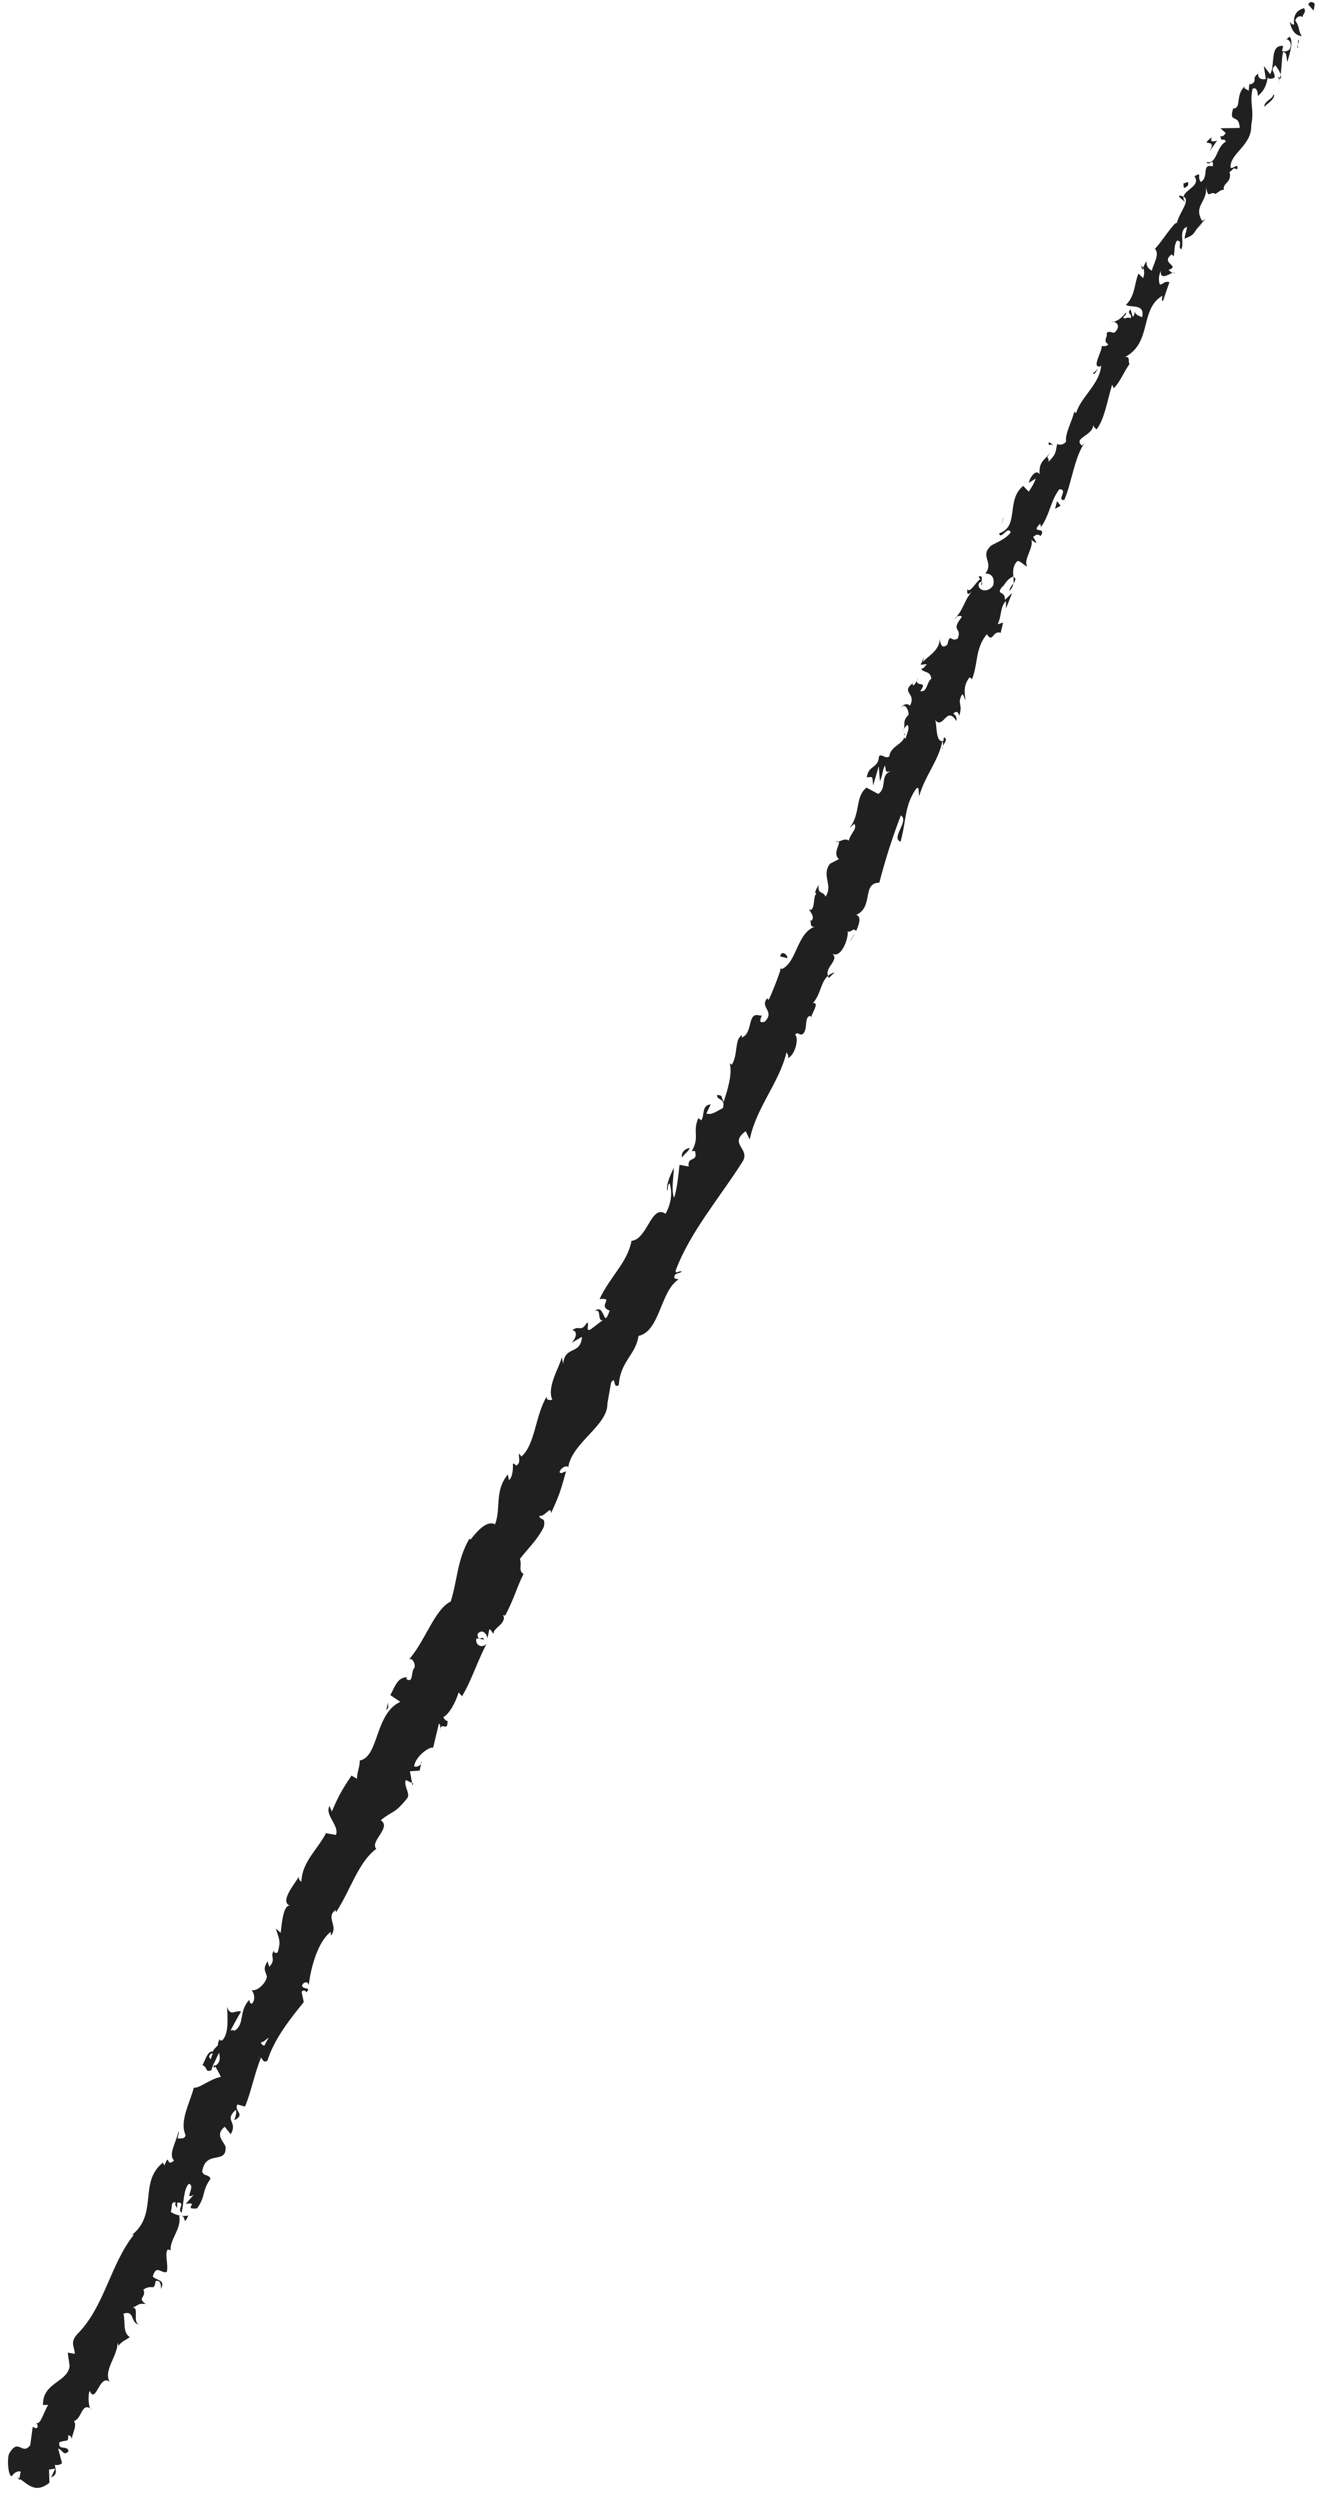 <svg width="87" height="164" viewBox="0 0 87 164" fill="none" xmlns="http://www.w3.org/2000/svg">
<path d="M86.263 0.27C86.197 0.129 85.914 0.04 85.84 0.307L86.189 0.701L86.263 0.27Z" fill="#202020"/>
<path d="M84.628 1.436C84.695 1.823 84.903 2.336 85.401 2.365C85.126 1.875 85.335 1.897 84.985 1.34C85.059 1.08 85.342 0.998 85.476 1.124C85.409 0.983 85.758 0.805 85.55 0.537C85.052 0.671 84.837 1.05 84.911 1.607C84.77 1.645 84.703 1.503 84.628 1.436Z" fill="#202020"/>
<path d="M72.038 24.194L72.164 24.076C72.12 24.106 72.075 24.143 72.038 24.194Z" fill="#202020"/>
<path d="M64.42 38.39C64.465 38.278 64.443 38.204 64.413 38.182C64.383 38.301 64.368 38.397 64.42 38.39Z" fill="#202020"/>
<path d="M62.674 40.589C62.718 40.544 62.74 40.5 62.777 40.463C62.711 40.492 62.659 40.537 62.674 40.589Z" fill="#202020"/>
<path d="M72.038 24.195L71.704 24.507C71.83 24.611 71.912 24.366 72.038 24.195Z" fill="#202020"/>
<path d="M84.041 5.168C84.063 5.078 84.056 4.989 84.034 4.9C84.019 4.975 84.004 5.049 83.982 5.116C84.004 5.138 84.019 5.153 84.041 5.168Z" fill="#202020"/>
<path d="M74.937 17.705L74.996 17.586C74.966 17.526 74.922 17.46 74.87 17.4L74.937 17.705Z" fill="#202020"/>
<path d="M77.367 12.822C77.293 12.926 77.65 13.149 77.783 13.276C77.664 13.134 77.635 13.015 77.649 12.904C77.582 12.874 77.493 12.845 77.367 12.822Z" fill="#202020"/>
<path d="M81.975 5.479L81.997 5.317C81.997 5.361 81.983 5.428 81.975 5.479Z" fill="#202020"/>
<path d="M73.07 21.132C73.011 21.11 72.952 21.103 72.915 21.11C72.96 21.132 73.011 21.132 73.07 21.132Z" fill="#202020"/>
<path d="M6.033 158.055C6.011 158.04 5.989 158.033 5.966 158.018C5.989 158.062 6.011 158.084 6.033 158.055Z" fill="#202020"/>
<path d="M1.299 162.723L1.321 162.634C1.254 162.59 1.187 162.545 1.121 162.508L1.299 162.723Z" fill="#202020"/>
<path d="M59.894 44.819C59.901 44.811 59.901 44.811 59.909 44.804C59.931 44.663 59.901 44.73 59.894 44.819Z" fill="#202020"/>
<path d="M39.002 86.029C39.575 85.732 39.039 87.003 39.768 86.497C39.589 86.482 39.515 85.561 39.002 86.029Z" fill="#202020"/>
<path d="M83.93 5.271C83.9 5.338 83.87 5.405 83.833 5.472C83.893 5.39 83.922 5.324 83.93 5.271Z" fill="#202020"/>
<path d="M39.768 86.497L39.842 86.445C39.812 86.468 39.79 86.475 39.768 86.497Z" fill="#202020"/>
<path d="M54.803 55.238C54.877 55.253 54.952 55.238 55.019 55.216C54.981 55.201 54.922 55.201 54.803 55.238Z" fill="#202020"/>
<path d="M59.291 47.836L59.143 47.998C59.217 47.939 59.262 47.888 59.291 47.836Z" fill="#202020"/>
<path d="M53.272 59.498C53.19 59.587 53.123 59.594 53.101 59.765C53.123 59.765 53.146 59.758 53.168 59.743C53.146 59.669 53.153 59.587 53.272 59.498Z" fill="#202020"/>
<path d="M51.139 63.651C51.176 63.644 51.213 63.629 51.251 63.614C51.265 63.569 51.28 63.517 51.295 63.473L51.139 63.651Z" fill="#202020"/>
<path d="M12.358 145.346C12.209 145.383 12.061 145.383 11.927 145.368C12.217 145.435 12.001 146.096 12.358 145.346Z" fill="#202020"/>
<path d="M83.833 5.064C83.915 5.139 83.945 5.198 83.93 5.273C83.952 5.22 83.967 5.176 83.982 5.124C83.93 5.079 83.878 5.05 83.833 5.064Z" fill="#202020"/>
<path d="M56.118 61.176L55.725 61.807C55.851 61.644 56 61.414 56.118 61.176Z" fill="#202020"/>
<path d="M27.646 115.543L27.609 115.713C27.653 115.669 27.668 115.609 27.646 115.543Z" fill="#202020"/>
<path d="M54.766 63.793C54.573 63.845 54.431 63.926 54.32 64.031C54.335 64.075 54.342 64.12 54.38 64.157L54.766 63.793Z" fill="#202020"/>
<path d="M10.559 150.161C10.894 149.537 10.232 149.619 10.024 149.344C10.27 148.526 10.559 149.18 10.946 149.054C11.057 148.519 10.797 147.932 10.991 147.59C11.087 147.605 11.146 147.553 11.206 147.686C11.072 146.988 11.942 146.207 11.756 145.382C11.823 145.36 11.875 145.36 11.912 145.367C11.622 145.338 11.362 145.219 11.199 145.107C11.332 144.825 11.161 144.424 11.533 144.483C11.436 144.654 11.555 144.728 11.615 144.862L11.63 144.498C12.224 144.468 11.578 144.981 11.919 145.159C12.068 144.505 12.031 143.643 12.388 143.264C12.886 143.405 12.009 144.372 12.707 143.992L12.187 144.587C13.161 144.431 11.927 144.974 12.93 144.884C13.525 144.052 13.22 143.762 13.815 142.937C13.666 142.61 13.413 142.811 13.265 142.484C13.473 140.982 14.907 142.06 14.796 140.819C14.625 140.425 14.104 140.039 14.744 139.526L15.138 140.016C15.636 139.169 14.662 139.147 15.472 138.411C15.591 138.678 15.286 139.184 15.413 139.08C16.119 138.693 15.338 138.515 15.576 138.062L16.074 138.203C16.483 137.244 16.684 136.055 17.13 134.985C17.233 135.111 17.285 135.356 17.546 135.193C17.984 133.781 19.025 132.458 19.931 131.35L19.79 130.674C19.85 130.563 20.073 130.555 20.087 130.719C20.481 130.31 19.857 130.57 19.82 130.258C19.939 129.968 20.229 130.005 20.258 130.243C20.37 129.217 20.808 127.434 21.693 126.742L21.715 126.98C22.235 126.356 21.329 125.776 22.027 125.308L22.035 125.472C22.993 124.03 23.506 122.157 24.688 121.295C24.242 120.782 25.714 119.912 24.985 119.414C25.818 118.738 25.832 119.065 26.724 117.965C26.932 117.653 26.487 117.222 26.62 116.776L27.037 116.977L26.895 116.204L27.535 116.159L27.624 115.728C27.52 115.869 27.274 115.958 27.17 115.869C27.289 115.178 28.203 114.569 28.419 114.658L28.798 113.075C28.947 113.194 28.88 113.454 28.887 113.692C28.857 112.725 29.385 113.773 29.363 112.889C29.222 112.933 29.147 112.711 29.073 112.659C29.497 112.443 29.898 111.663 30.091 111.031L30.314 111.284C30.924 110.28 31.31 109.017 31.919 107.85C31.57 108.199 31.139 107.857 31.265 107.486L31.763 107.567C31.615 107.211 31.414 107.842 31.325 107.218C31.6 106.809 31.964 107.174 31.979 107.501L32.105 106.891C32.246 106.928 32.254 107.084 32.403 107.203C32.246 106.847 33.309 106.512 33.005 105.955L33.146 105.992C33.755 104.825 33.874 104.216 34.35 103.257C33.986 103.049 34.261 102.714 34.112 102.276C34.588 101.637 35.286 101.012 35.688 100.15C35.806 99.459 35.465 99.816 35.375 99.437C35.74 99.57 36.141 98.708 36.156 99.273C36.624 98.233 36.758 97.943 37.137 96.523C36.929 96.59 36.788 96.716 36.713 96.575C36.78 96.315 37.129 96.122 37.271 96.233V96.315C37.501 94.613 39.968 93.506 39.85 91.997V92.079L40.095 90.704C40.437 90.191 40.184 91.165 40.6 90.867C40.697 89.299 41.722 88.883 41.893 87.642C43.313 87.337 43.313 84.706 44.524 83.933L44.257 83.874C44.175 83.472 44.569 83.599 44.733 83.413C44.532 83.346 44.361 83.614 44.324 83.368C45.282 80.812 47.23 78.567 48.724 76.204C49.251 75.334 47.772 75.067 48.924 74.212L49.192 74.762C49.608 72.666 51.132 71.038 51.607 69.024C51.652 69.18 51.786 69.255 51.689 69.426C52.202 69.21 52.425 68.036 52.165 67.895C52.336 67.634 52.432 67.954 52.655 67.85C53.034 67.568 52.737 66.691 53.161 66.653C53.227 66.646 53.205 66.809 53.198 66.891C53.168 66.564 53.83 65.761 53.339 65.806C53.859 65.226 53.837 64.439 54.327 64.015C54.097 63.458 55.115 62.967 54.595 62.558C55.167 62.915 55.68 61.629 55.621 61.064C55.725 61.302 56 60.789 56.163 61.087C56.401 60.596 56.52 60.098 56.171 60.024C57.345 59.504 56.52 57.935 57.694 57.906C58.11 56.3 58.579 54.859 59.106 53.498C59.679 53.855 58.43 54.955 59.084 55.223C59.471 53.87 59.322 52.897 60.095 51.759C60.34 51.484 60.258 52.072 60.31 52.228C60.697 50.875 61.589 49.886 61.827 48.63C61.879 48.66 61.879 48.809 61.871 48.943C61.96 48.72 62.213 48.489 61.931 48.37L61.893 48.615C61.321 48.757 61.514 47.337 61.321 47.196C61.908 47.962 62.072 46.222 62.755 47.307C62.778 47.136 62.741 46.899 62.54 46.832C62.703 46.646 62.845 46.639 62.941 46.958C63.194 46.111 62.763 46.237 63.127 45.546C63.254 45.613 63.239 45.784 63.35 45.932C63.276 45.449 63.201 44.959 63.618 44.431C63.677 44.506 63.818 44.491 63.722 44.669C64.205 43.636 63.93 42.596 64.747 41.607C65.149 42.231 65.126 41.325 65.654 41.518L65.818 40.842L65.453 40.96C65.728 40.44 65.609 39.794 66.003 39.429V39.92L66.412 38.894L65.936 39.355C65.959 38.694 65.282 39.087 65.78 38.463C65.758 38.634 66.055 37.943 66.486 37.824C66.464 37.482 66.434 37.133 66.754 36.806C66.962 36.783 67.259 37.17 67.393 37.155C67.111 36.687 67.913 35.869 67.638 35.319C67.683 35.483 67.943 35.617 68.01 35.609L67.787 35.223C68.017 35.037 68.092 35.029 68.278 35.171C68.716 34.472 67.534 35.082 68.248 34.353C68.24 34.435 68.307 34.428 68.285 34.599C68.872 33.803 68.939 32.807 69.511 32.094C70.128 32.116 69.273 32.852 69.831 32.8C70.336 31.603 70.463 30.11 71.154 29.054L70.99 29.233C70.366 28.72 71.763 28.578 71.726 27.85C71.704 28.014 72.023 28.229 71.964 28.155C72.469 27.449 72.596 26.505 72.967 25.234L73.071 25.472C73.465 25.108 73.777 24.335 74.104 23.889C74 23.651 74.171 23.391 73.822 23.421C75.621 22.454 74.744 20.284 76.282 19.392C76.2 19.556 76.245 19.853 76.312 19.727L76.728 18.508C76.379 18.441 76.468 18.56 76.104 18.679C76 18.441 76.022 18.047 76.163 17.772C76.104 18.389 76.654 18.017 76.936 17.891C76.825 17.876 76.758 17.75 76.654 17.72C77.501 17.408 76.089 17.304 76.869 16.687L77.01 16.813C77.085 16.471 77.018 16.085 77.226 15.78C77.65 15.825 77.226 16.189 77.508 16.36C77.724 15.892 77.308 15.111 77.873 14.881C77.873 15.126 77.731 15.409 77.724 15.654C78.37 15.416 78.296 15.312 78.534 15.007L78.504 15.037L79.091 14.361L78.876 14.502C78.252 13.454 79.307 13.246 79.106 12.168C79.292 13.209 79.374 12.466 79.746 12.726C79.961 12.584 80.236 12.354 80.303 12.495C80.169 11.967 80.868 12.02 80.667 11.261C80.808 11.306 80.882 10.875 81.165 11.128C81.306 10.6 80.883 11.128 80.741 11.001C80.674 10.043 82.161 9.56 82.094 8.199C82.309 7.166 81.968 6.772 82.183 5.821C82.532 5.643 82.532 6.297 82.532 6.297C82.956 5.94 83.097 5.576 83.179 5.07C83.246 5.219 83.387 5.175 83.603 5.115C83.744 4.751 83.253 4.639 83.677 4.283C83.781 4.431 83.96 4.654 84.019 4.892C84.108 4.424 84.078 3.896 84.182 3.413C84.465 3.413 84.391 3.844 84.465 4.067C84.606 3.539 84.896 2.729 84.614 2.402L84.331 2.64C84.405 2.462 84.68 2.707 84.68 2.871C84.747 3.421 84.257 3.391 84.116 3.354L84.19 3.012C83.276 2.93 83.692 4.283 83.335 4.862L82.919 4.327L83.053 5.182C82.845 5.241 82.488 5.175 82.562 4.833C82.064 5.13 82.562 5.316 82.064 5.531C81.997 5.546 81.983 5.516 81.975 5.464L81.923 5.97C81.849 5.829 81.499 5.843 81.715 5.62C81.009 6.215 81.492 7.062 80.927 7.129V7.047C80.57 8.199 81.276 7.36 81.343 8.393L80.072 8.415L80.422 8.727C80.347 8.831 80.206 9.032 80.072 8.905C80.139 9.455 80.281 8.928 80.422 9.299C79.783 9.634 79.85 10.838 79.143 10.622C79.352 10.972 79.641 10.243 79.567 10.912C78.794 10.719 79.352 11.618 78.787 11.938C78.504 11.603 78.928 11.247 78.363 11.566C78.816 12.168 77.754 12.428 77.657 12.897C78.125 13.164 77.404 13.878 77.211 14.636C77.07 14.509 76.29 15.773 75.791 16.315L75.717 16.256C76.141 16.628 75.71 17.23 75.569 17.757C75.286 17.586 75.219 17.445 75.219 17.118L74.989 17.564C75.093 17.75 75.1 17.928 75.004 18.248L74.699 17.95C74.417 18.552 74.513 19.363 73.874 20.002C74.194 20.217 75.13 19.883 74.937 20.804C74.736 20.738 74.409 20.611 74.446 20.358C74.431 20.44 74.469 20.686 74.32 20.782L74.179 20.299C73.867 20.574 74.342 20.611 74.171 20.879C73.911 20.738 73.882 20.99 73.696 20.841C73.71 20.76 73.926 20.656 73.882 20.492C73.673 20.782 73.324 21.079 73.064 21.102C73.228 21.154 73.413 21.28 73.332 21.533C73.042 22.135 72.915 21.577 72.603 21.852C72.707 22.09 72.328 22.373 72.715 22.581C72.625 22.752 72.425 22.692 72.284 22.707C72.298 23.101 71.592 24.164 72.187 24.037L72.254 23.971C72.254 23.993 72.246 24.008 72.246 24.03C72.113 25.234 70.946 26.007 70.604 27.092L70.478 27.025C70.321 27.694 69.883 28.393 69.942 28.965C69.853 29.143 69.489 29.255 69.37 29.106C69.236 29.611 69.355 29.738 68.798 30.288C68.805 29.715 68.516 30.34 68.872 29.73C68.456 30.265 68.174 30.288 68.203 31.113C67.98 30.726 67.549 31.343 67.505 31.678L67.958 31.388C67.847 31.73 67.668 31.99 67.497 32.257L67.133 31.878C65.974 32.815 66.918 34.532 65.55 34.992C65.691 35.468 66.107 34.45 66.316 34.918C65.966 35.446 65.037 35.698 64.948 35.877C64.309 36.516 65.223 36.917 64.643 37.631C64.851 37.608 65.32 37.727 65.164 38.404C64.822 38.931 64.153 38.753 64.205 38.337C64.257 38.196 64.346 38.158 64.391 38.188C64.428 37.98 64.48 37.705 64.197 37.839L64.316 37.995C64.012 38.188 63.633 38.961 63.469 38.649C63.402 39.147 63.633 38.961 63.878 38.694C63.283 39.288 63.298 39.808 62.763 40.462C62.911 40.388 63.149 40.381 63.09 40.492C62.339 41.473 63.142 41.124 62.837 41.889C62.384 42.179 62.347 41.444 62.161 42.283C61.767 42.648 61.693 42.164 61.663 41.919C61.618 42.744 60.816 43.071 60.563 43.428L60.615 43.012C60.578 43.264 60.489 43.435 60.4 43.606L60.816 43.569C60.652 43.748 60.563 43.926 60.437 43.852C60.533 44.171 61.046 43.956 61.105 44.528C60.801 44.721 60.845 45.457 60.377 45.338C60.964 44.543 59.909 45.219 60.221 44.446C60.199 44.617 60.11 44.788 59.946 44.966C59.887 44.974 59.872 44.892 59.879 44.825C59.077 45.464 60.154 45.449 59.701 46.304C59.523 46.074 59.151 46.274 59.129 46.438C59.314 46.096 59.604 46.475 59.619 46.884C59.151 47.345 59.448 47.553 59.277 47.835L59.53 47.545C59.708 47.776 59.53 48.036 59.411 48.459C59.21 48.4 59.463 48.043 59.314 48.14C59.508 48.779 58.393 48.891 58.356 49.626C58.051 49.819 57.902 49.426 57.672 49.611C57.635 50.436 56.981 50.169 56.869 51.001C57.285 50.964 57.233 50.882 57.285 51.536L57.657 50.266L57.731 51.246C57.917 50.897 57.91 50.407 58.073 50.228C58.148 50.711 58.088 50.637 58.437 50.607C57.717 50.838 58.222 51.693 57.62 52.086L56.847 51.67C56.074 52.324 56.49 53.35 55.739 54.323L56.052 54.048C56.289 54.353 55.754 54.732 55.695 55.148C55.45 54.985 55.242 55.148 55.004 55.215C55.204 55.297 54.58 55.996 55.048 56.36L54.454 56.665C53.867 57.46 54.684 58.039 54.164 58.827C54.008 58.426 53.629 58.716 53.718 58.047C53.569 58.322 53.391 58.552 53.569 58.649C53.324 58.731 53.525 59.608 53.138 59.734C53.19 59.912 53.443 60.091 53.265 60.395C53.198 60.403 53.138 60.329 53.138 60.329C53.265 60.395 53.064 60.908 53.488 60.782C52.231 61.221 52.306 63.212 51.221 63.606C50.998 64.26 50.7 65.041 50.433 65.598C50.373 65.524 50.307 65.531 50.388 65.442C49.749 66.081 50.894 66.297 50.18 67.025C49.534 67.248 50.188 66.445 49.89 66.638C48.969 66.319 49.467 67.746 48.664 68.073L48.686 67.902C48.166 68.199 48.449 69.158 48.01 69.857C48.01 69.857 47.951 69.782 47.884 69.782C48.062 70.503 47.72 71.529 47.482 72.287C47.259 71.893 47.468 71.878 47.059 71.834C46.947 72.175 47.653 72.027 47.423 72.703C47.133 72.815 46.739 73.186 46.345 73.052L46.628 72.451C46.003 72.51 46.249 73.223 46.003 73.498L45.818 73.35C45.416 74.294 45.929 74.569 45.387 75.527L45.595 75.505C45.832 76.3 45.074 75.802 45.186 76.531L44.584 76.419C44.532 76.835 44.45 77.913 44.227 78.59C44.026 78.032 44.205 77.192 44.212 76.62C44.026 76.969 43.64 77.824 43.803 78.136C43.826 77.973 43.789 77.727 43.937 77.631C44.123 78.27 44.041 78.939 43.67 79.63C42.718 78.983 42.481 81.31 41.433 81.406C41.172 82.826 40.013 83.762 39.337 85.226C40.385 85.122 39.144 85.657 39.998 85.984C39.879 86.341 39.797 86.468 39.731 86.468L38.727 87.233C38.371 87.352 38.712 86.824 38.519 86.765C38.081 87.463 38.021 86.891 37.553 87.27C37.895 87.322 37.835 87.738 37.508 88.095L38.185 87.701C38.088 88.942 37.055 88.236 36.951 89.485L36.862 89.032C36.743 89.634 35.851 90.979 36.237 91.826C36.096 91.871 35.814 91.878 35.873 91.618C35.123 92.829 35.115 94.784 34.209 95.557L34.06 95.356C33.993 95.624 34.216 95.958 33.867 96.152C33.792 96.092 33.718 95.958 33.651 96.055C33.659 96.211 33.673 96.858 33.398 97.11L33.317 96.731C32.425 97.831 32.886 98.902 32.484 100.002C31.905 99.697 31.213 100.574 30.872 101.005L30.797 100.945C29.987 102.343 30.024 103.628 29.571 105.07C28.516 105.568 27.869 107.724 26.828 108.868C27.037 108.719 27.267 109.136 27.2 109.403C26.925 109.656 27.163 110.473 26.65 110.146L26.717 110.042C26.07 110.005 25.884 110.719 25.61 111.209L26.264 111.648C24.576 112.428 24.874 115.26 23.603 115.498C23.618 115.899 23.41 116.293 23.424 116.694L23.06 116.486C22.518 117.311 22.243 117.72 21.775 118.842L21.619 118.485C21.284 119.08 22.302 119.808 22.035 120.381L21.388 120.262C20.853 121.324 19.805 122.149 19.775 123.457C19.701 123.398 19.56 123.286 19.619 123.101C19.344 123.591 18.244 124.84 19.106 125.048C18.601 124.803 18.497 126.118 18.415 126.802L18.096 126.519C18.319 127.248 18.438 127.33 18.222 128.073C18.088 128.207 17.858 128.058 18.058 127.894C17.59 128.326 18.192 128.489 17.665 129.032L17.553 128.667C17.241 129.202 17.39 129.225 17.509 129.663C17.479 130.087 16.877 130.659 16.505 130.563C16.669 130.741 16.788 131.179 16.527 131.454C16.379 131.432 16.364 131.276 16.357 131.194C15.636 131.982 16.081 132.777 15.398 133.223C15.271 133.171 15.19 133.186 15.123 133.216C15.509 132.495 15.829 131.915 15.829 131.982C15.487 131.804 15.123 132.369 14.9 131.655C14.915 132.257 15.049 133.357 14.595 133.848C14.55 133.855 14.498 133.87 14.439 133.862L14.432 133.781C14.328 133.892 14.298 134.033 14.298 134.175C14.149 134.331 14.045 134.427 13.948 134.598C13.629 134.524 13.45 135.193 13.287 135.483C13.674 135.654 13.413 136.003 13.904 135.802C13.852 135.832 13.889 135.721 13.971 135.52C13.986 135.468 14.001 135.416 14.001 135.371C14.008 135.379 14.015 135.393 14.023 135.408C14.112 135.208 14.231 134.955 14.372 134.665C14.439 134.992 14.476 135.319 14.104 135.535C14.268 135.81 14.424 136.1 14.491 136.256C13.763 136.389 13.086 137.021 12.715 136.962C12.462 137.965 11.763 139.147 12.172 140.068C12.128 140.373 11.823 140.262 11.659 140.299C11.667 140.113 11.763 139.949 11.704 139.816C11.622 140.418 10.998 141.362 11.421 141.733C10.872 142.261 11.161 141.139 10.782 142.068L10.693 141.874C9.021 143.212 10.485 145.338 8.493 146.75C8.62 146.646 8.687 146.594 8.783 146.609C7.215 148.578 6.866 151.343 5.052 153.149C4.591 153.691 4.874 153.922 4.911 154.42L4.443 154.346L4.569 155.222C4.435 156.308 2.778 156.293 2.823 157.779L3.164 157.772C2.897 158.158 2.644 159.162 2.377 158.939C2.406 159.005 2.585 159.221 2.362 159.31L2.146 159.214L1.983 160.418C1.425 161.131 1.217 159.868 0.585 160.997C0.444 161.466 0.563 162.528 0.786 162.439C0.883 162.268 1.143 162.068 1.358 162.157L1.269 162.603C1.849 162.989 2.325 163.613 3.246 162.878L3.216 162.015L3.625 161.956L3.35 162.528C3.796 162.357 3.655 162.023 3.595 161.711C3.781 161.74 3.945 161.703 4.071 161.599L3.818 160.641C4.101 160.685 4.146 161.183 4.502 160.811C4.391 160.366 3.811 160.826 3.893 160.224C4.339 160.046 4.517 160.262 4.472 159.764C4.658 159.793 4.718 159.927 4.71 160.105C4.695 159.674 5.089 159.176 4.852 158.835C5.372 158.678 5.342 157.66 5.907 157.995C5.825 157.816 5.751 157.17 5.885 156.85C6.293 157.772 6.516 155.72 7.193 156.256C6.776 155.52 7.691 154.613 7.72 153.699C7.75 153.766 7.81 153.9 7.743 153.944C8.01 153.558 8.255 153.535 8.516 153.327C8.025 153.008 8.241 152.302 8.099 151.789C8.857 151.536 8.545 152.413 9.11 152.495C8.679 152.302 9.147 151.395 8.709 151.388C9.222 151.157 9.028 151.127 9.563 151.15C8.954 150.748 9.638 150.733 9.407 150.206C10.017 149.812 10.091 150.377 10.21 149.656C10.611 149.5 10.559 150.161 10.559 150.161ZM17.003 134.91C17.003 134.91 17.011 134.91 17.011 134.918C16.951 135.052 16.907 135.163 16.877 135.23C16.907 135.163 16.944 135.074 17.003 134.91ZM17.635 133.677C17.546 133.818 17.442 134.004 17.345 134.204C17.196 134.182 17.085 134.063 17.159 133.944C17.204 134.056 17.434 133.803 17.635 133.677ZM13.718 134.955C13.763 134.732 13.874 134.702 13.963 134.717C13.919 134.814 13.882 134.925 13.83 135.081C13.837 135.096 13.852 135.111 13.867 135.126C13.8 135.074 13.748 135.022 13.718 134.955Z" fill="#202020"/>
<path d="M14.023 135.557C14.015 135.587 14.023 135.617 14.008 135.654C14.06 135.631 14.112 135.609 14.149 135.579C14.119 135.535 14.097 135.49 14.067 135.453C14.053 135.49 14.038 135.527 14.023 135.557Z" fill="#202020"/>
<path d="M72.187 24.052L72.165 24.075C72.187 24.06 72.216 24.045 72.246 24.045C72.224 24.052 72.209 24.052 72.187 24.052Z" fill="#202020"/>
<path d="M27.118 117.015L27.029 116.971L27.051 117.119L27.118 117.015Z" fill="#202020"/>
<path d="M76.966 17.921C77.003 17.928 77.055 17.913 77.106 17.884C77.077 17.869 77.025 17.891 76.966 17.921Z" fill="#202020"/>
<path d="M78.556 15.03L78.905 14.682C78.734 14.823 78.638 14.934 78.556 15.03Z" fill="#202020"/>
<path d="M79.908 12.866C79.856 12.807 79.812 12.77 79.775 12.74C79.775 12.74 79.775 12.74 79.768 12.74L79.908 12.866Z" fill="#202020"/>
<path d="M61.856 48.959C61.842 48.989 61.834 49.026 61.827 49.056C61.797 49.293 61.842 49.145 61.856 48.959Z" fill="#202020"/>
<path d="M66.494 37.84C66.501 37.989 66.509 38.137 66.494 38.271C66.613 38.1 66.702 37.951 66.494 37.84Z" fill="#202020"/>
<path d="M56.163 61.111C56.156 61.111 56.163 61.103 56.163 61.111C56.148 61.133 56.133 61.155 56.119 61.177L56.163 61.111Z" fill="#202020"/>
<path d="M66.226 38.762C66.397 38.613 66.464 38.442 66.486 38.272C66.382 38.413 66.249 38.576 66.226 38.762Z" fill="#202020"/>
<path d="M85.112 3.175L85.185 3.072C85.163 3.065 85.141 3.042 85.134 3.028L85.112 3.175Z" fill="#202020"/>
<path d="M85.134 3.033L85.148 2.893C85.119 2.944 85.097 2.996 85.134 3.033Z" fill="#202020"/>
<path d="M85.186 2.59L85.149 2.894C85.193 2.805 85.267 2.701 85.186 2.59Z" fill="#202020"/>
<path d="M83.402 6.074L83.52 6.178C83.498 6.148 83.461 6.111 83.402 6.074Z" fill="#202020"/>
<path d="M82.971 7.003C83.112 6.802 83.536 6.609 83.61 6.259L83.521 6.178C83.647 6.423 82.852 6.676 82.971 7.003Z" fill="#202020"/>
<path d="M79.359 9.933L79.857 9.226C79.641 9.286 79.359 9.36 79.508 8.996C78.586 9.739 79.931 8.966 79.359 9.933Z" fill="#202020"/>
<path d="M77.932 12.184C78.073 11.739 77.724 12.08 77.65 12.021C77.65 12.34 77.65 12.421 77.932 12.184Z" fill="#202020"/>
<path d="M69.147 29.217L68.828 29.002C68.716 29.343 68.961 29.076 69.147 29.217Z" fill="#202020"/>
<path d="M69.222 33.38L69.586 33.18L69.355 32.875L69.222 33.38Z" fill="#202020"/>
<path d="M65.817 34.064L65.84 33.9L65.691 34.487L65.817 34.064Z" fill="#202020"/>
<path d="M51.191 62.745L51.659 62.863C51.689 62.611 51.243 62.321 51.191 62.745Z" fill="#202020"/>
<path d="M45.245 75.313C44.97 75.343 44.658 75.618 44.747 75.937C44.926 75.677 45.23 75.484 45.245 75.313Z" fill="#202020"/>
<path d="M25.476 112.02L25.461 111.693L25.334 112.221L25.476 112.02Z" fill="#202020"/>
</svg>
